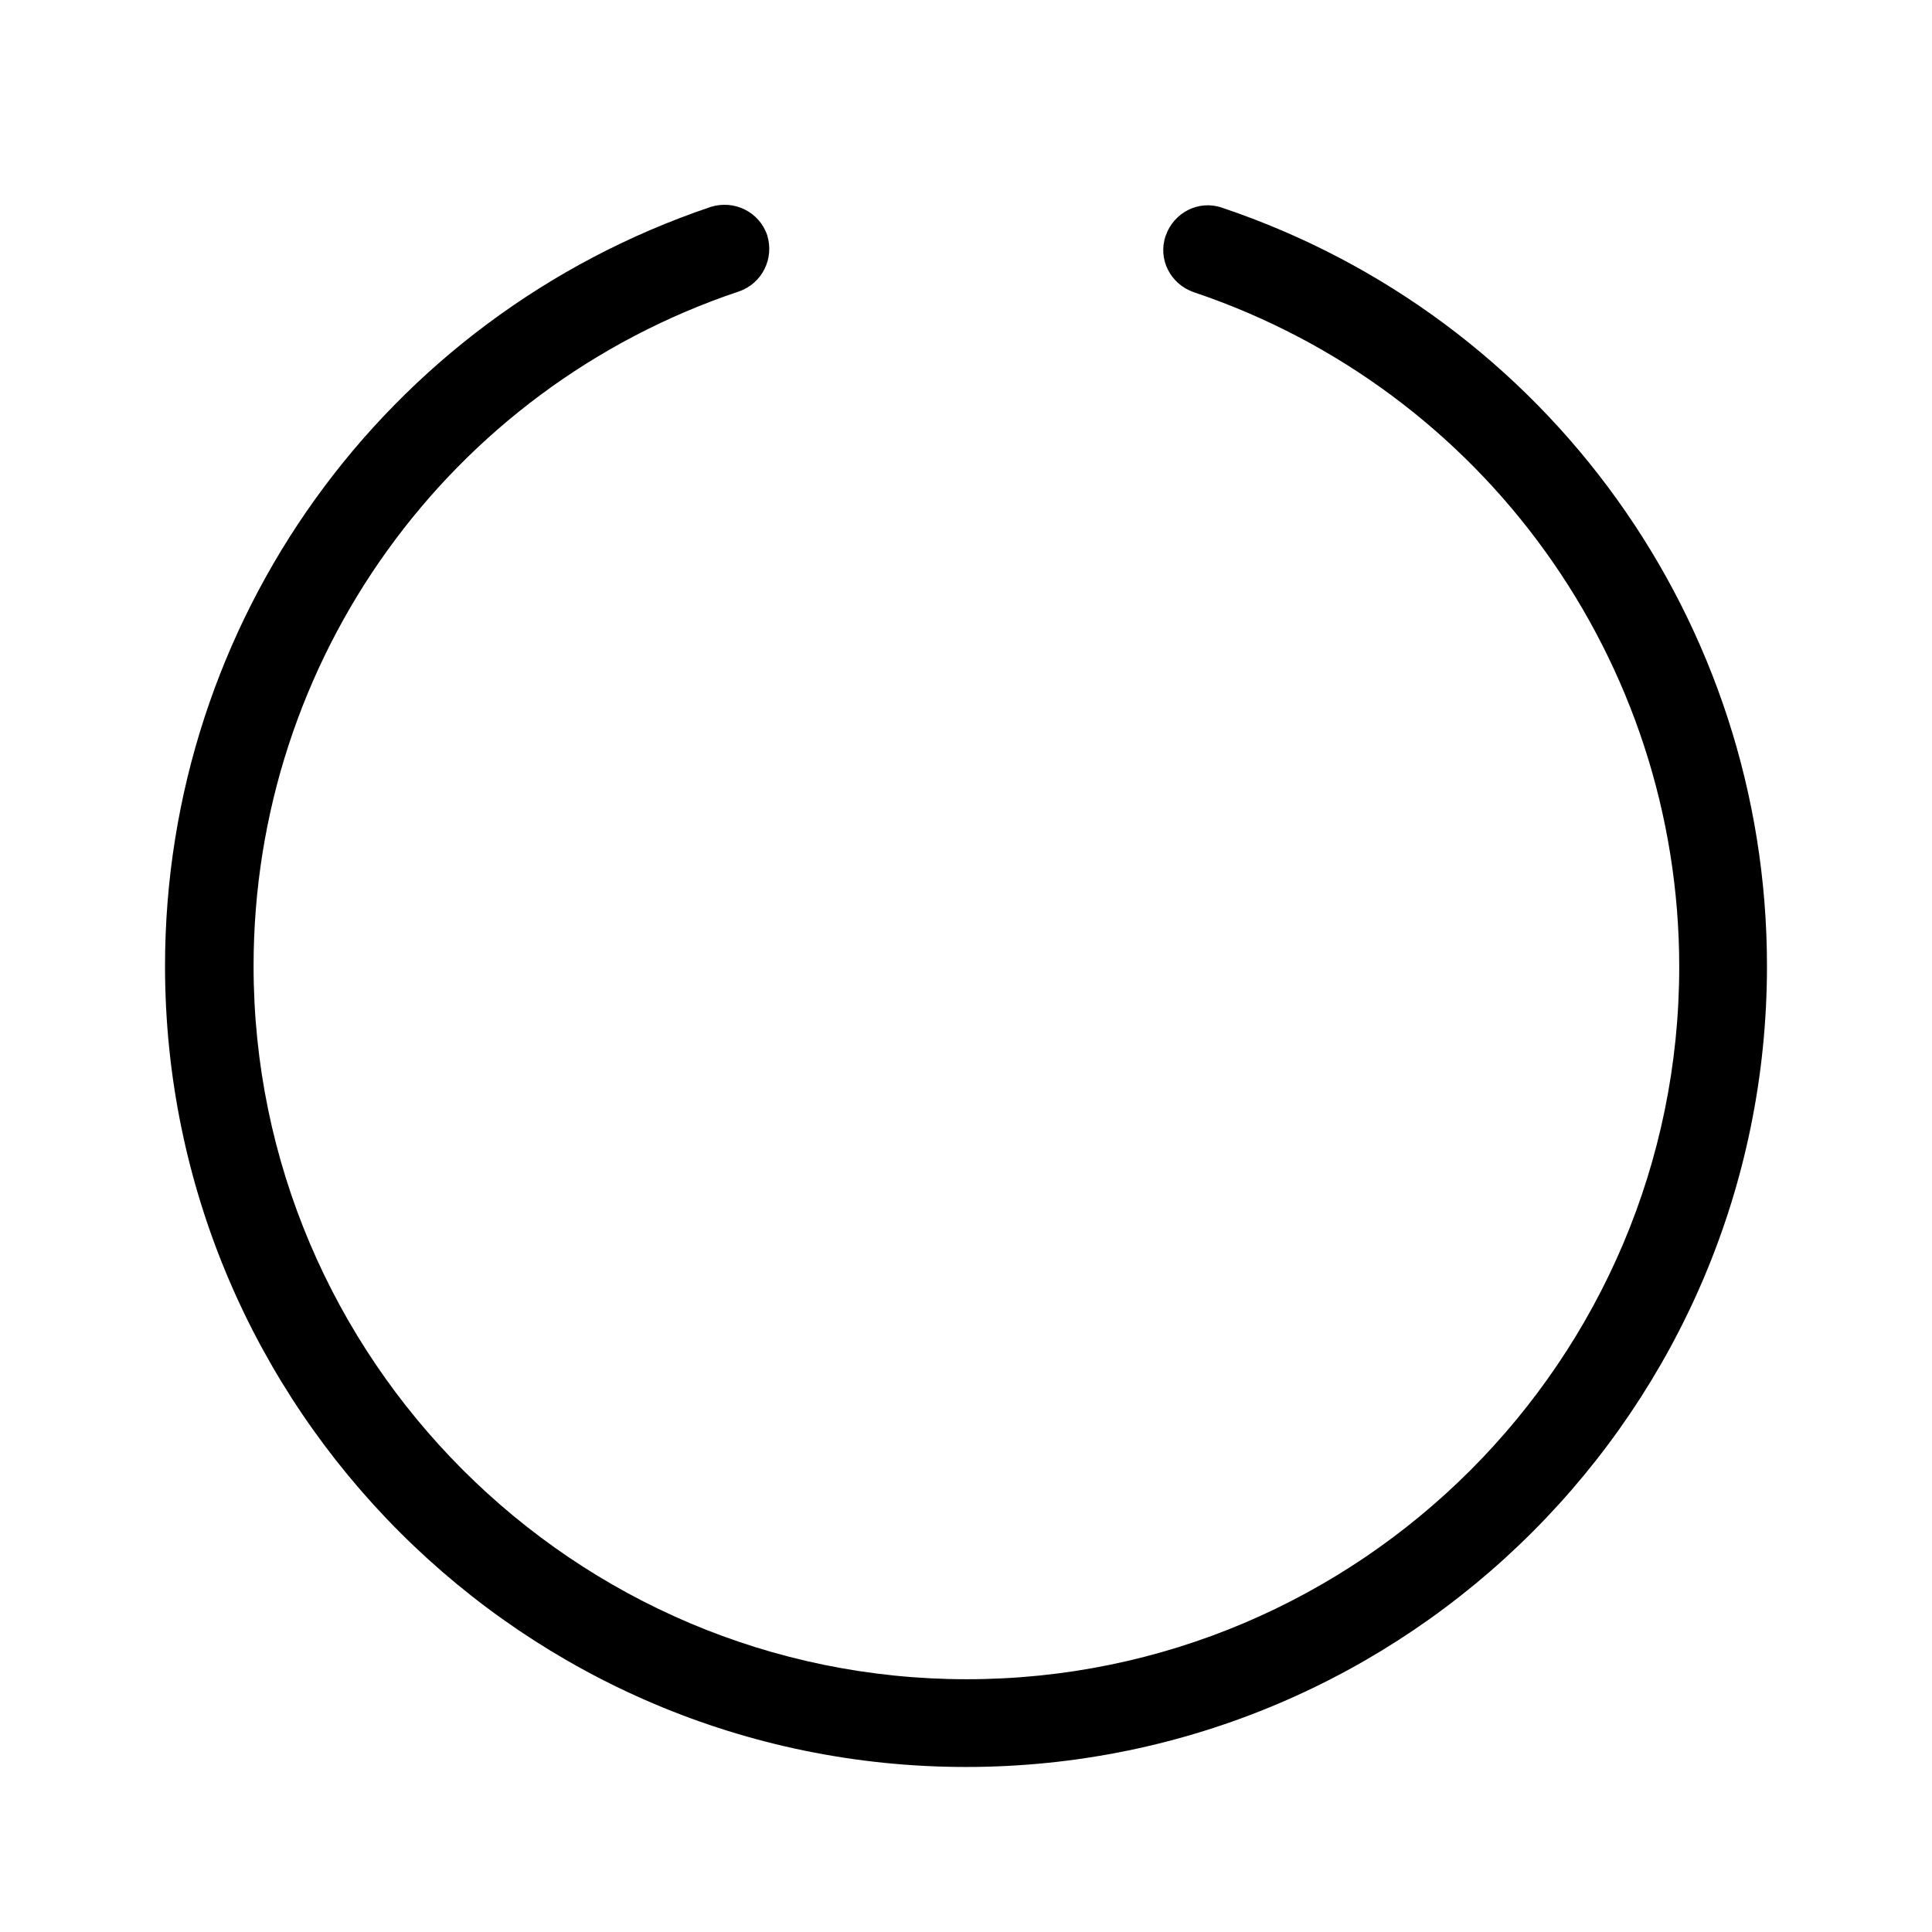 <?xml version="1.0" encoding="UTF-8"?>
<svg id="FF" xmlns="http://www.w3.org/2000/svg" viewBox="0 0 24 24">
  <path d="M15.18,2.58c-.29-.1-.6.06-.7.35s.06.6.35.7c3.6,1.21,6.03,4.58,6.03,8.38,0,4.88-3.97,8.85-8.85,8.85S3.15,16.88,3.15,12c0-3.8,2.42-7.17,6.03-8.38.29-.1.44-.41.35-.7-.1-.29-.41-.44-.7-.35C4.77,3.94,2.05,7.73,2.05,12c0,5.49,4.46,9.95,9.95,9.95s9.95-4.46,9.95-9.95c0-4.27-2.72-8.06-6.77-9.42Z" style="fill: #000; stroke-width: 0px;"/>
</svg>